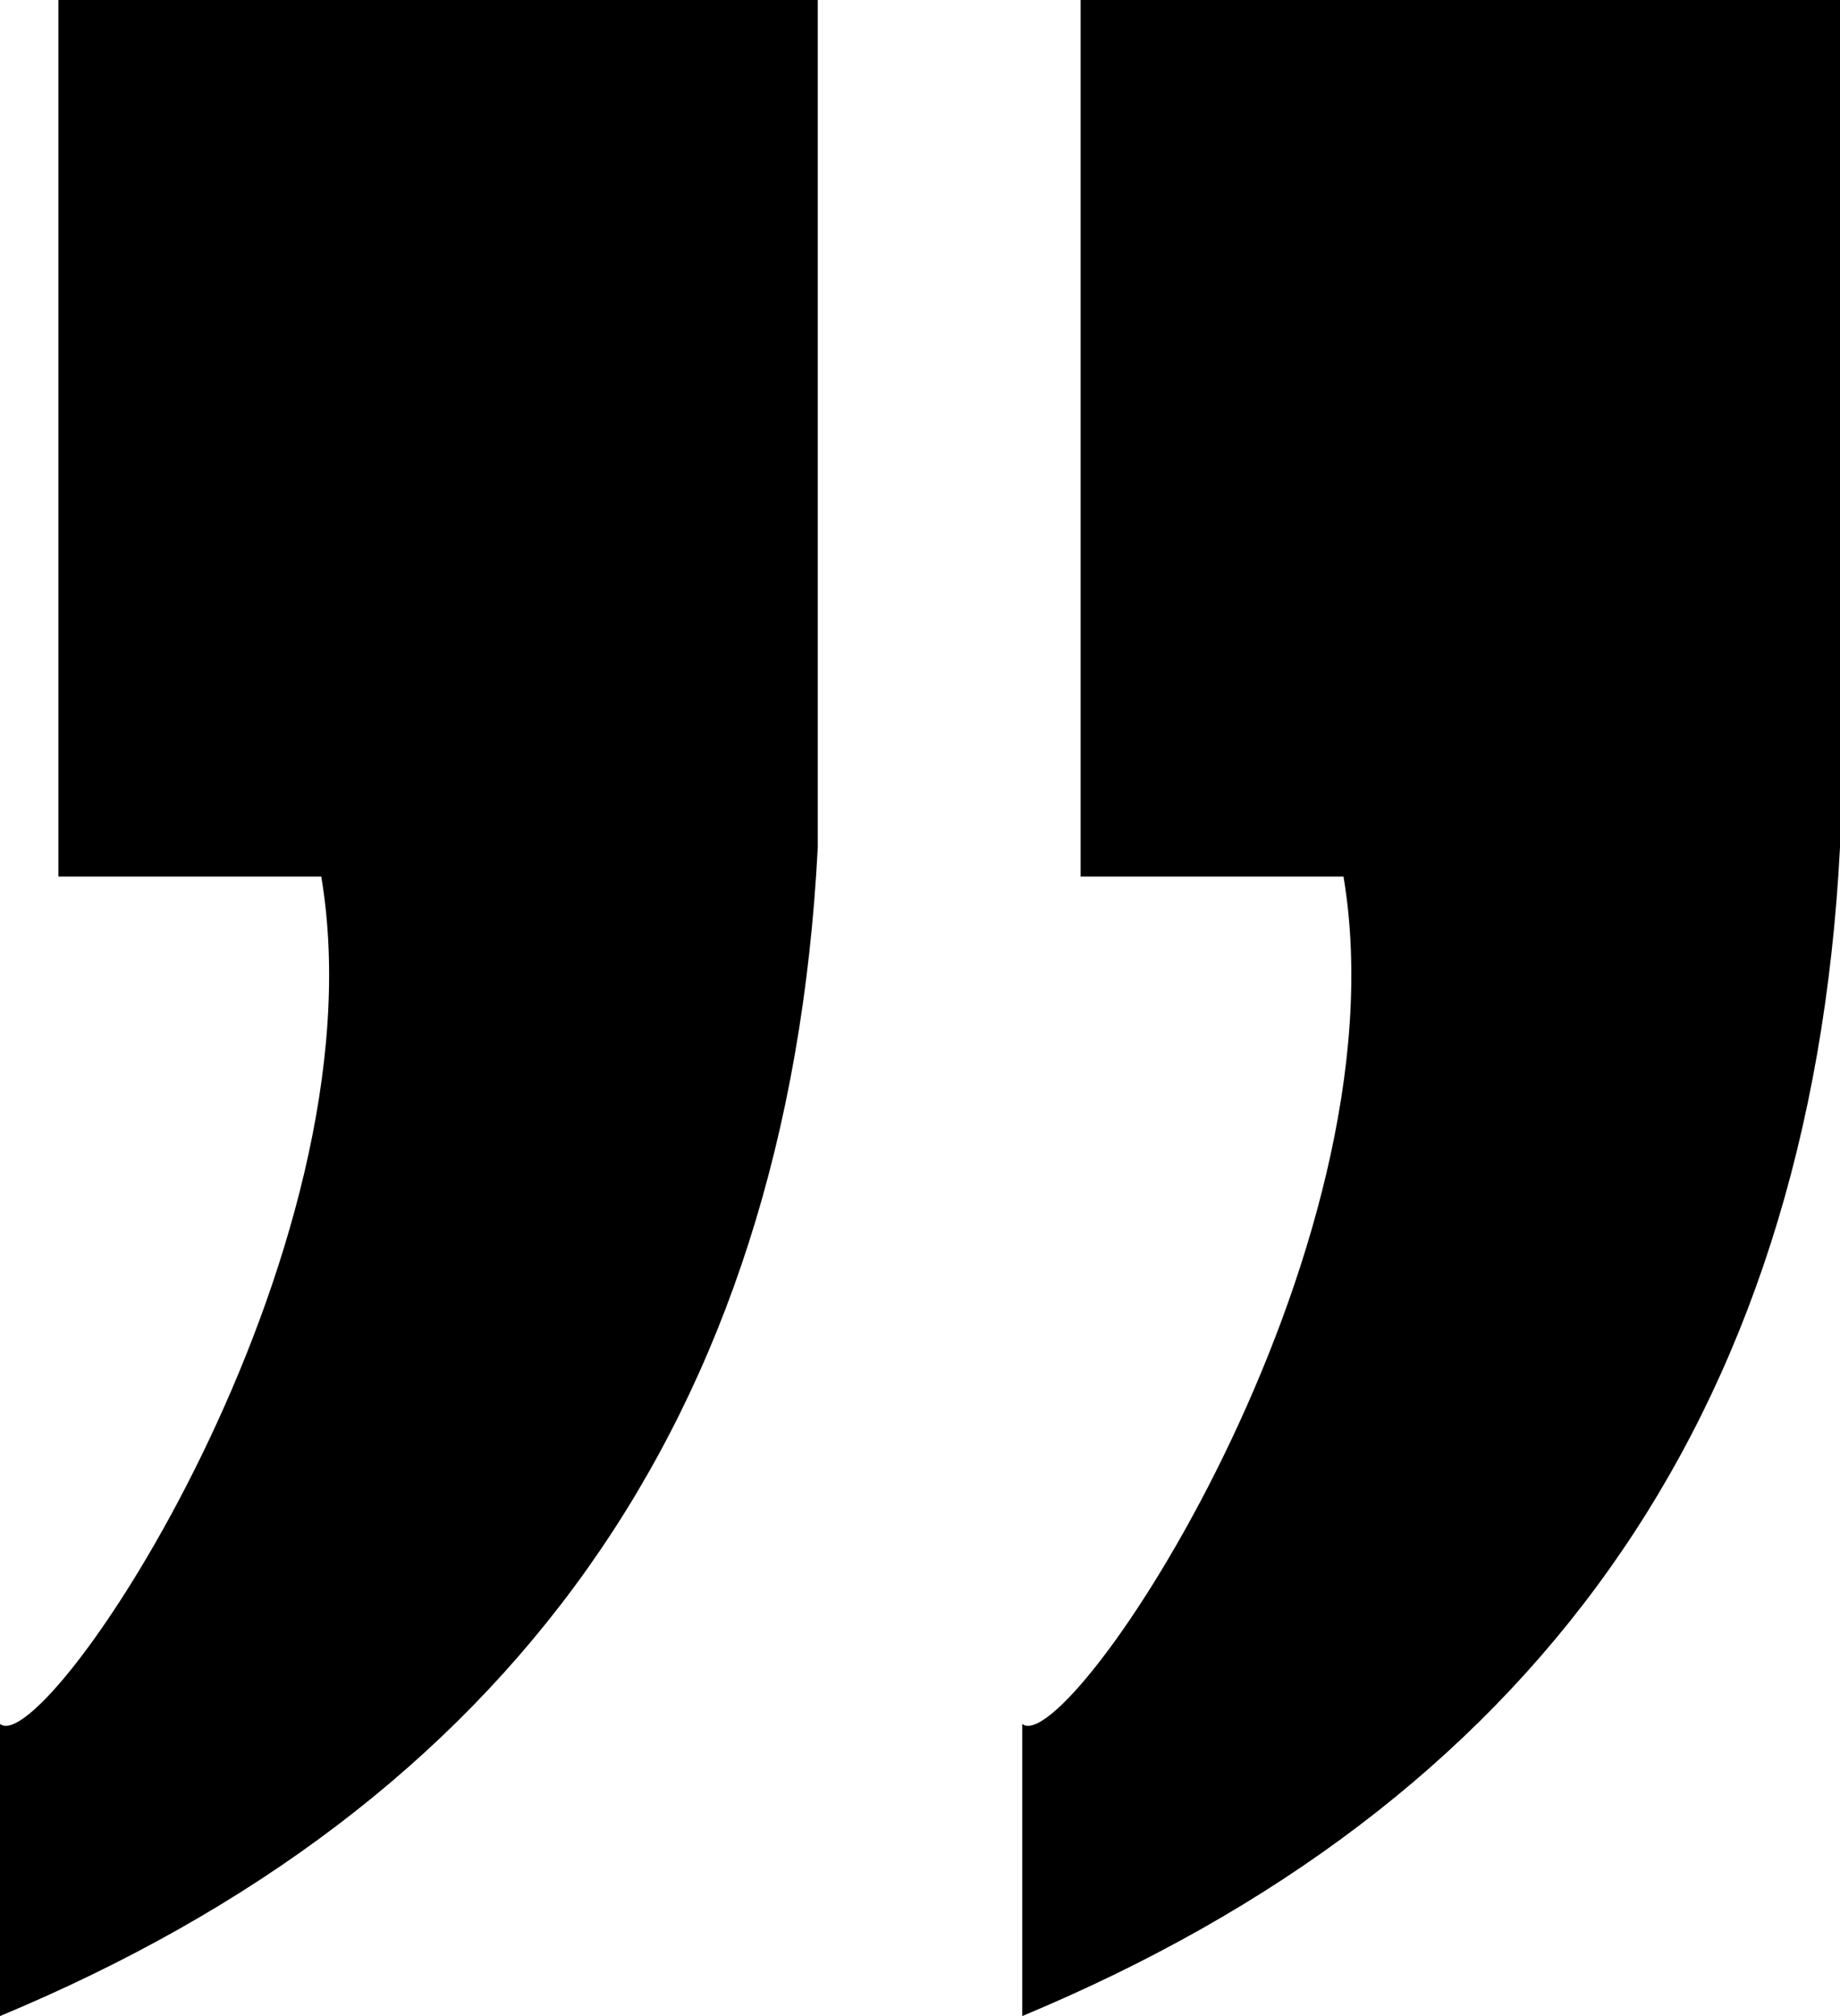 <svg clip-rule="evenodd" fill-rule="evenodd" stroke-linejoin="round" stroke-miterlimit="2" viewBox="0 0 63 69" xmlns="http://www.w3.org/2000/svg"><path d="m43 16h26v29c-1.017 19.715-10.689 32.788-28 40v-10c1.569 1.274 13.166-16.101 11-29h-9z" transform="translate(-41 -16)"/><path d="m43 16h26v29c-1.017 19.715-10.689 32.788-28 40v-10c1.569 1.274 13.166-16.101 11-29h-9z" transform="translate(-6 -16)"/></svg>